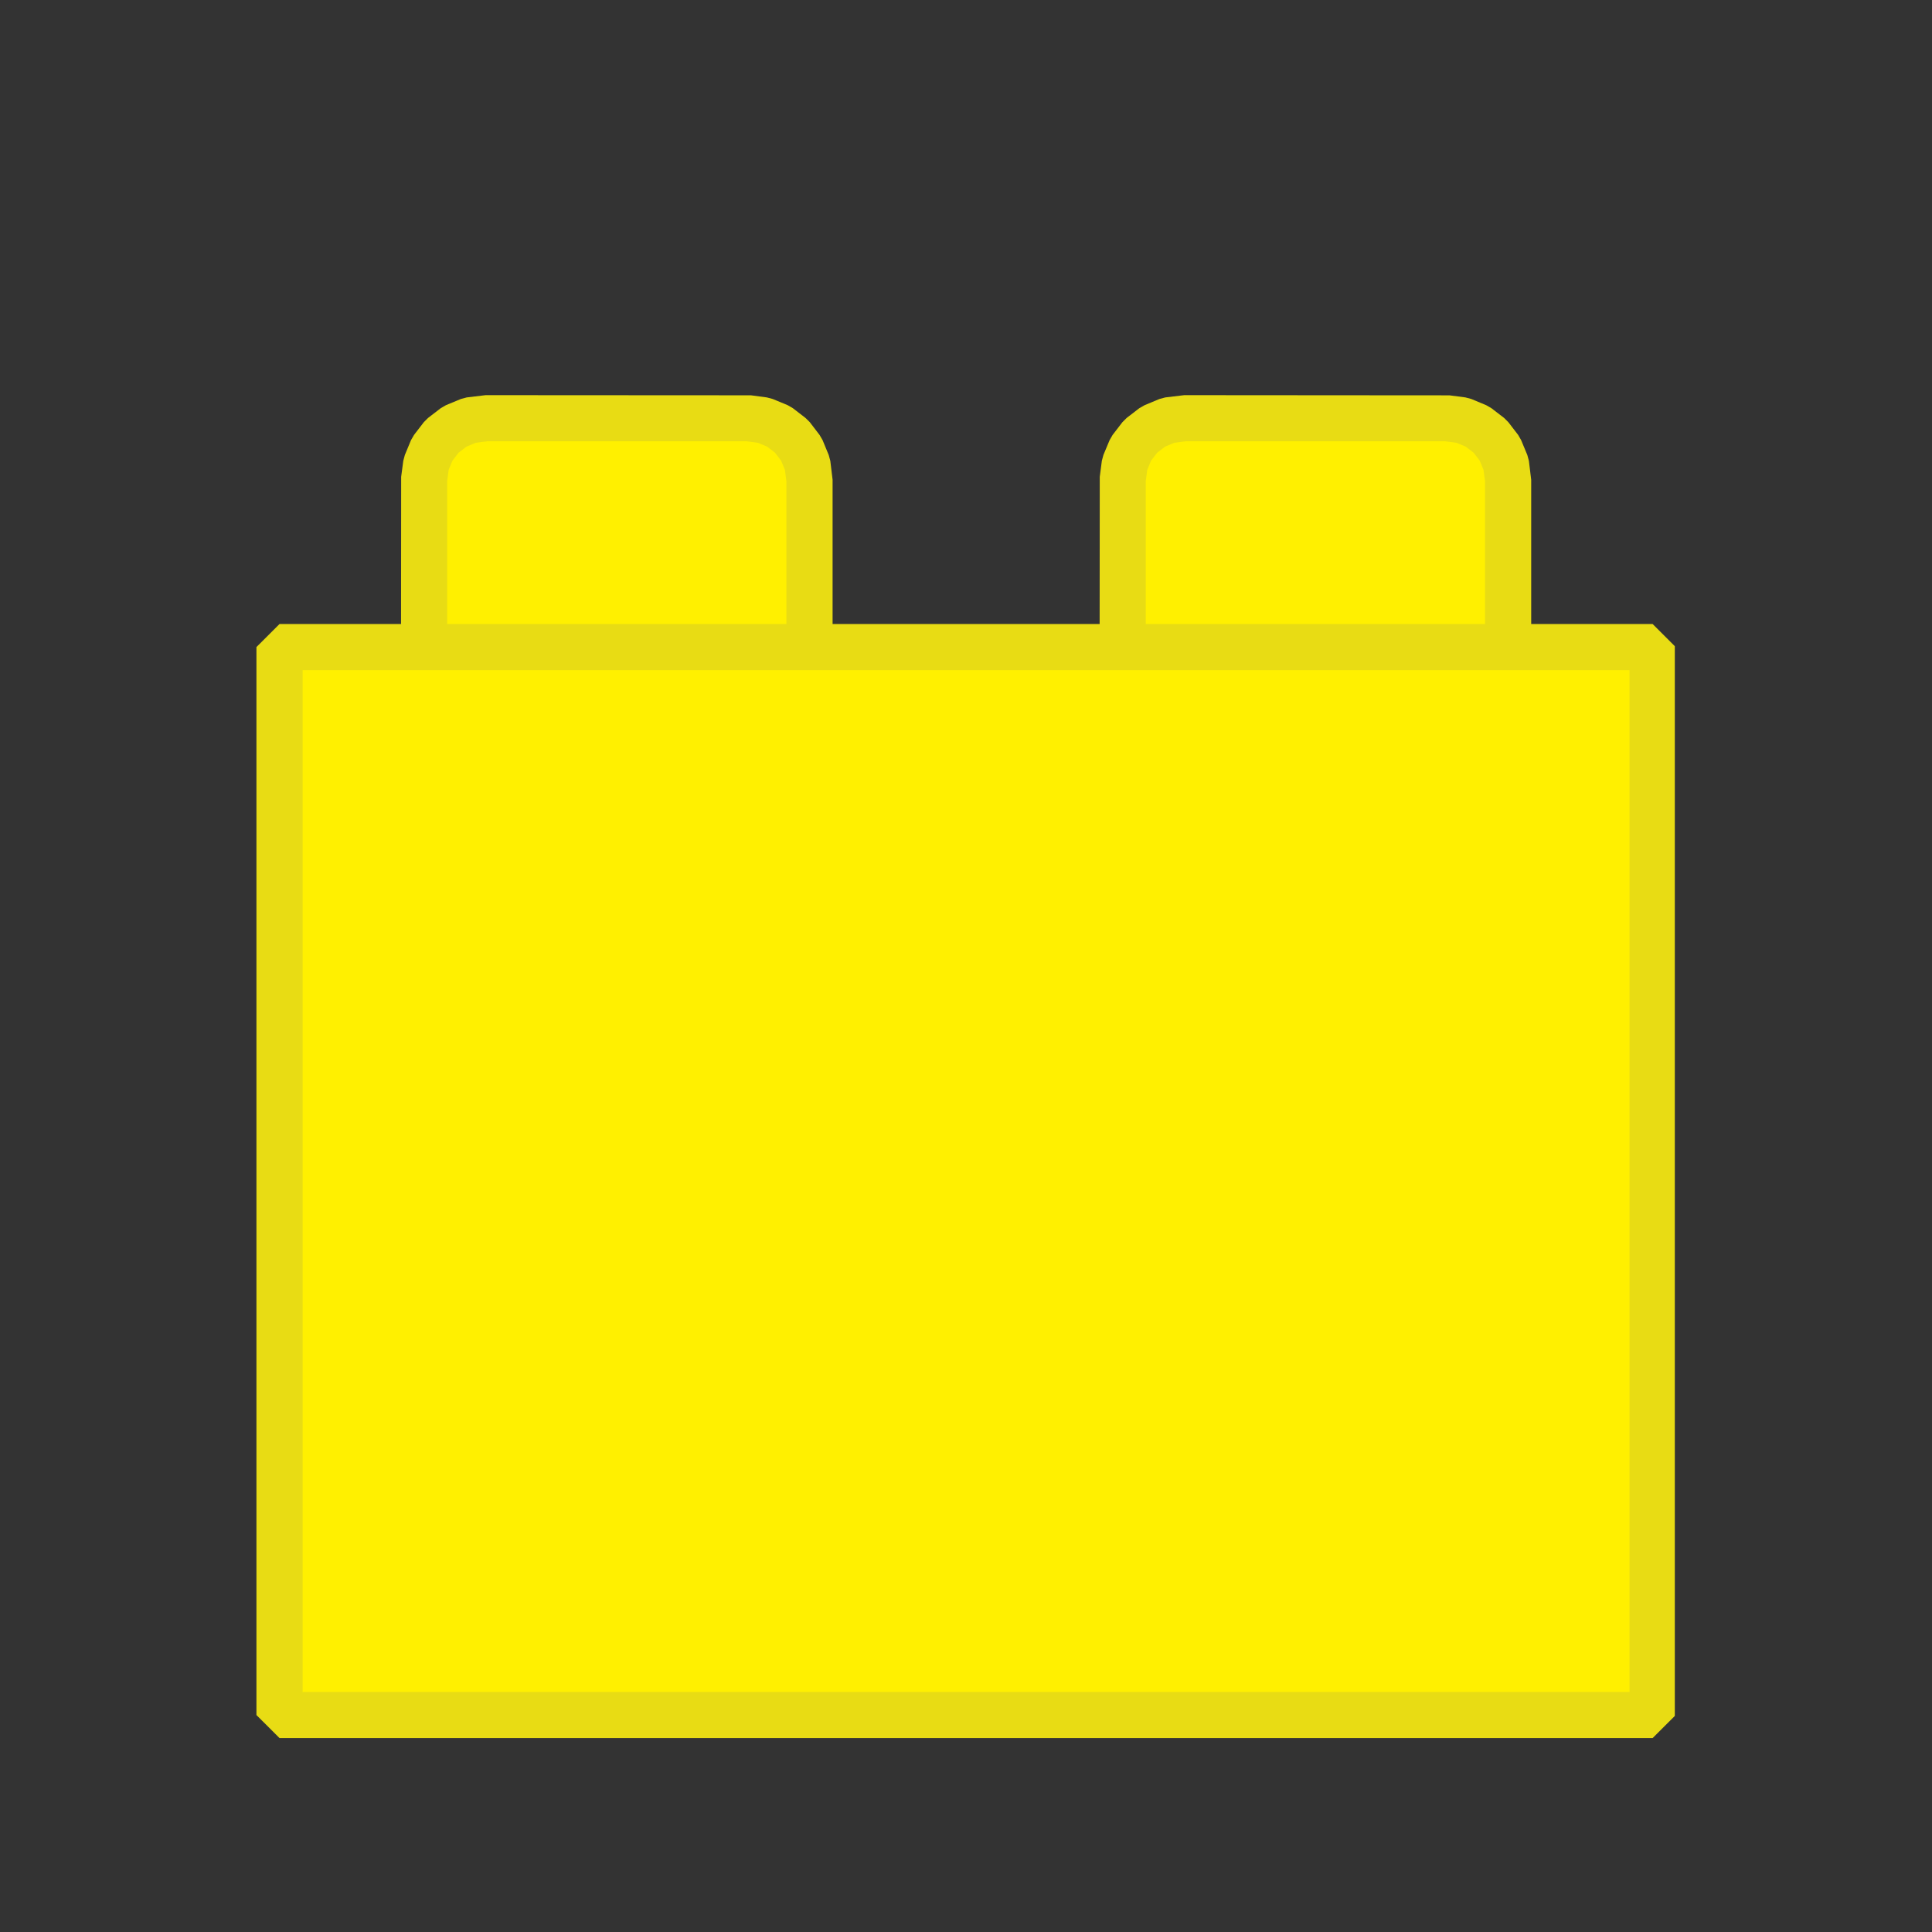 <svg xmlns="http://www.w3.org/2000/svg" xmlns:xlink="http://www.w3.org/1999/xlink" width="100" zoomAndPan="magnify" viewBox="0 0 192 192" height="100" preserveAspectRatio="xMidYMid meet" version="1.0"><rect x="0" y="0" width="192" height="192" fill="#333333" stroke="none"/><defs><clipPath id="b638bb155e"><path d="M 109 39.27 L 153 39.27 L 153 74 L 109 74 Z M 109 39.27 " clip-rule="nonzero"/></clipPath><clipPath id="a2c650282f"><path d="M 39 39.27 L 83 39.27 L 83 74 L 39 74 Z M 39 39.27 " clip-rule="nonzero"/></clipPath><clipPath id="f78e9fe5b8"><path d="M 25.441 62 L 166.441 62 L 166.441 172.77 L 25.441 172.77 Z M 25.441 62 " clip-rule="nonzero"/></clipPath></defs><path fill="#fff000" d="M 149.871 71.488 L 111.57 71.488 L 111.57 47.68 L 111.777 46.098 L 112.387 44.621 L 113.363 43.355 L 114.625 42.383 L 116.102 41.77 L 117.688 41.562 L 143.754 41.562 L 145.34 41.77 L 146.812 42.383 L 148.082 43.355 L 149.055 44.621 L 149.664 46.098 L 149.871 47.68 Z M 149.871 71.488 " fill-opacity="1" fill-rule="nonzero"/><g clip-path="url(#b638bb155e)"><path fill="#e8dc14" d="M 149.871 73.781 L 111.57 73.781 L 109.273 71.488 L 109.293 47.383 L 109.5 45.797 L 109.656 45.215 L 110.27 43.742 L 110.57 43.223 L 111.543 41.957 L 111.965 41.535 L 113.23 40.562 L 113.75 40.266 L 115.223 39.652 L 115.805 39.496 L 117.688 39.27 L 144.051 39.289 L 145.637 39.496 L 146.219 39.652 L 147.695 40.266 L 148.215 40.566 L 149.48 41.539 L 149.902 41.961 L 150.875 43.227 L 151.172 43.746 L 151.785 45.223 L 151.941 45.805 L 152.168 47.68 L 152.168 71.488 Z M 113.863 69.191 L 147.578 69.191 L 147.578 47.828 L 147.43 46.695 L 147.051 45.777 L 146.445 44.988 L 145.656 44.383 L 144.742 44.004 L 143.605 43.855 L 117.836 43.855 L 116.699 44.004 L 115.785 44.387 L 114.996 44.992 L 114.391 45.781 L 114.012 46.695 L 113.863 47.828 Z M 113.863 69.191 " fill-opacity="1" fill-rule="nonzero"/></g><path fill="#fff000" d="M 80.449 71.488 L 42.145 71.488 L 42.145 47.68 L 42.352 46.098 L 42.961 44.621 L 43.938 43.355 L 45.203 42.383 L 46.68 41.77 L 48.262 41.562 L 74.328 41.562 L 75.914 41.77 L 77.391 42.383 L 78.656 43.355 L 79.629 44.621 L 80.238 46.098 L 80.449 47.68 Z M 80.449 71.488 " fill-opacity="1" fill-rule="nonzero"/><g clip-path="url(#a2c650282f)"><path fill="#e8dc14" d="M 80.449 73.781 L 42.145 73.781 L 39.848 71.488 L 39.867 47.383 L 40.078 45.797 L 40.234 45.215 L 40.844 43.742 L 41.145 43.223 L 42.117 41.957 L 42.539 41.535 L 43.805 40.562 L 44.324 40.262 L 45.801 39.652 L 46.383 39.496 L 48.262 39.27 L 74.629 39.285 L 76.211 39.496 L 76.793 39.652 L 78.27 40.262 L 78.789 40.562 L 80.055 41.539 L 80.477 41.957 L 81.449 43.227 L 81.75 43.746 L 82.359 45.223 L 82.516 45.801 L 82.742 47.68 L 82.742 71.488 Z M 44.438 69.191 L 78.152 69.191 L 78.152 47.828 L 78.004 46.695 L 77.625 45.781 L 77.02 44.988 L 76.23 44.383 L 75.316 44.004 L 74.18 43.855 L 48.41 43.855 L 47.277 44.004 L 46.359 44.387 L 45.57 44.992 L 44.965 45.781 L 44.586 46.695 L 44.438 47.832 Z M 44.438 69.191 " fill-opacity="1" fill-rule="nonzero"/></g><path fill="#fff000" d="M 27.781 64.305 L 164.234 64.305 L 164.234 170.438 L 27.781 170.438 Z M 27.781 64.305 " fill-opacity="1" fill-rule="nonzero"/><g clip-path="url(#f78e9fe5b8)"><path fill="#e8dc14" d="M 164.234 172.73 L 27.781 172.73 L 25.484 170.438 L 25.484 64.305 L 27.781 62.012 L 164.234 62.012 L 166.531 64.305 L 166.531 170.438 Z M 30.074 168.145 L 161.941 168.145 L 161.941 66.598 L 30.074 66.598 Z M 30.074 168.145 " fill-opacity="1" fill-rule="nonzero"/></g></svg>